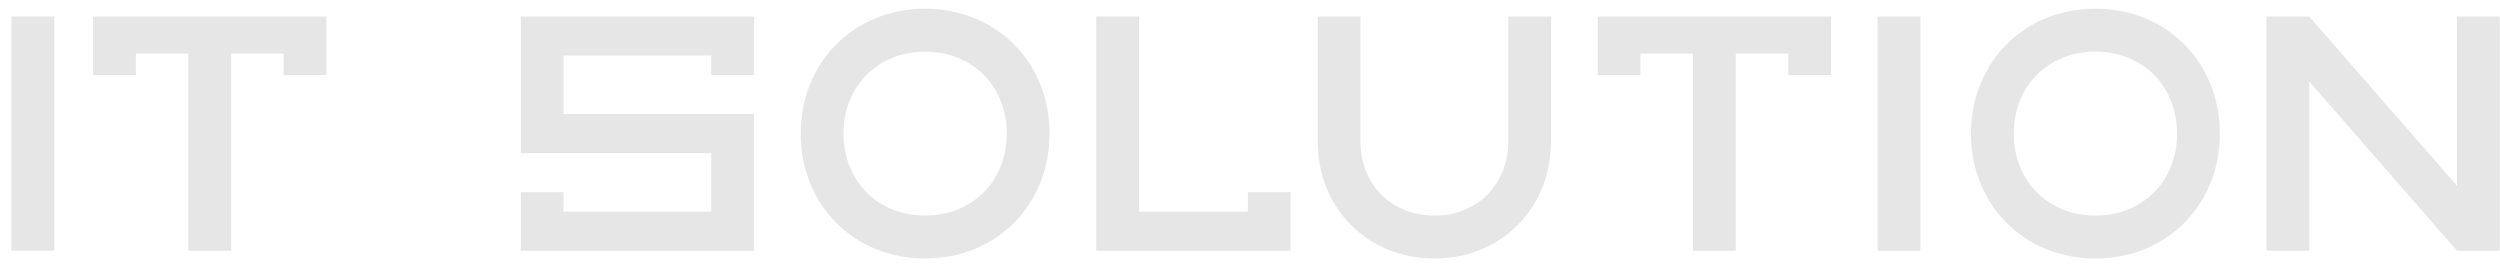 <svg width="131" height="14" viewBox="0 0 131 14" fill="none" xmlns="http://www.w3.org/2000/svg">
<g id="Group 2">
<path id="Vector" d="M27.289 0.865V8.023H37.271V11.091H29.529V10.069H27.289V13.137H39.513V5.977H29.529V2.909H37.271V3.933H39.513V0.865H27.289Z" fill="#E6E6E6"/>
<path id="Vector_2" d="M83.722 0.865V3.933H85.961V2.806H88.714V13.137H90.953V2.806H93.703V3.933H95.945V0.865H83.722Z" fill="#E6E6E6"/>
<path id="Vector_3" d="M100.632 0.865H98.39V13.137H100.632V0.865Z" fill="#E6E6E6"/>
<path id="Vector_4" d="M17.104 0.865V3.933H14.861V2.806H12.112V13.137H9.869V2.806H7.12V3.933H4.88V0.865H17.104Z" fill="#E6E6E6"/>
<path id="Vector_5" d="M0.6 13.135H2.842L2.842 0.863H0.6L0.6 13.135Z" fill="#E6E6E6"/>
<path id="Vector_6" d="M48.477 0.455C44.751 0.455 41.957 3.26 41.957 7.001C41.957 10.742 44.751 13.546 48.477 13.546C52.203 13.546 54.997 10.742 54.997 7.001C54.997 3.26 52.203 0.455 48.477 0.455ZM48.477 11.295C45.999 11.295 44.199 9.488 44.199 7.001C44.199 4.513 45.999 2.706 48.477 2.706C50.955 2.706 52.755 4.513 52.755 7.001C52.755 9.488 50.955 11.295 48.477 11.295Z" fill="#E6E6E6"/>
<path id="Vector_7" d="M109.8 0.455C106.074 0.455 103.28 3.26 103.28 7.001C103.28 10.742 106.074 13.546 109.8 13.546C113.527 13.546 116.32 10.742 116.32 7.001C116.32 3.26 113.527 0.455 109.8 0.455ZM109.8 11.295C107.322 11.295 105.522 9.488 105.522 7.001C105.522 4.513 107.322 2.706 109.8 2.706C112.278 2.706 114.078 4.513 114.078 7.001C114.078 9.488 112.278 11.295 109.8 11.295Z" fill="#E6E6E6"/>
<path id="Vector_8" d="M81.276 7.408V0.865H79.034V7.411C79.034 9.662 77.407 11.298 75.162 11.298C72.918 11.298 71.29 9.664 71.29 7.411V0.865H69.048V7.411C69.048 10.918 71.666 13.546 75.16 13.546C78.653 13.546 81.272 10.918 81.272 7.411L81.276 7.408Z" fill="#E6E6E6"/>
<path id="Vector_9" d="M128.745 0.865V9.732L121.003 0.865H118.764V13.137H121.003V4.267L128.745 13.137H130.987V0.865H128.745Z" fill="#E6E6E6"/>
<path id="Vector_10" d="M67.626 10.069H65.386V11.091H59.683V0.865H57.44V13.137H67.626V10.069Z" fill="#E6E6E6"/>
</g>
</svg>
